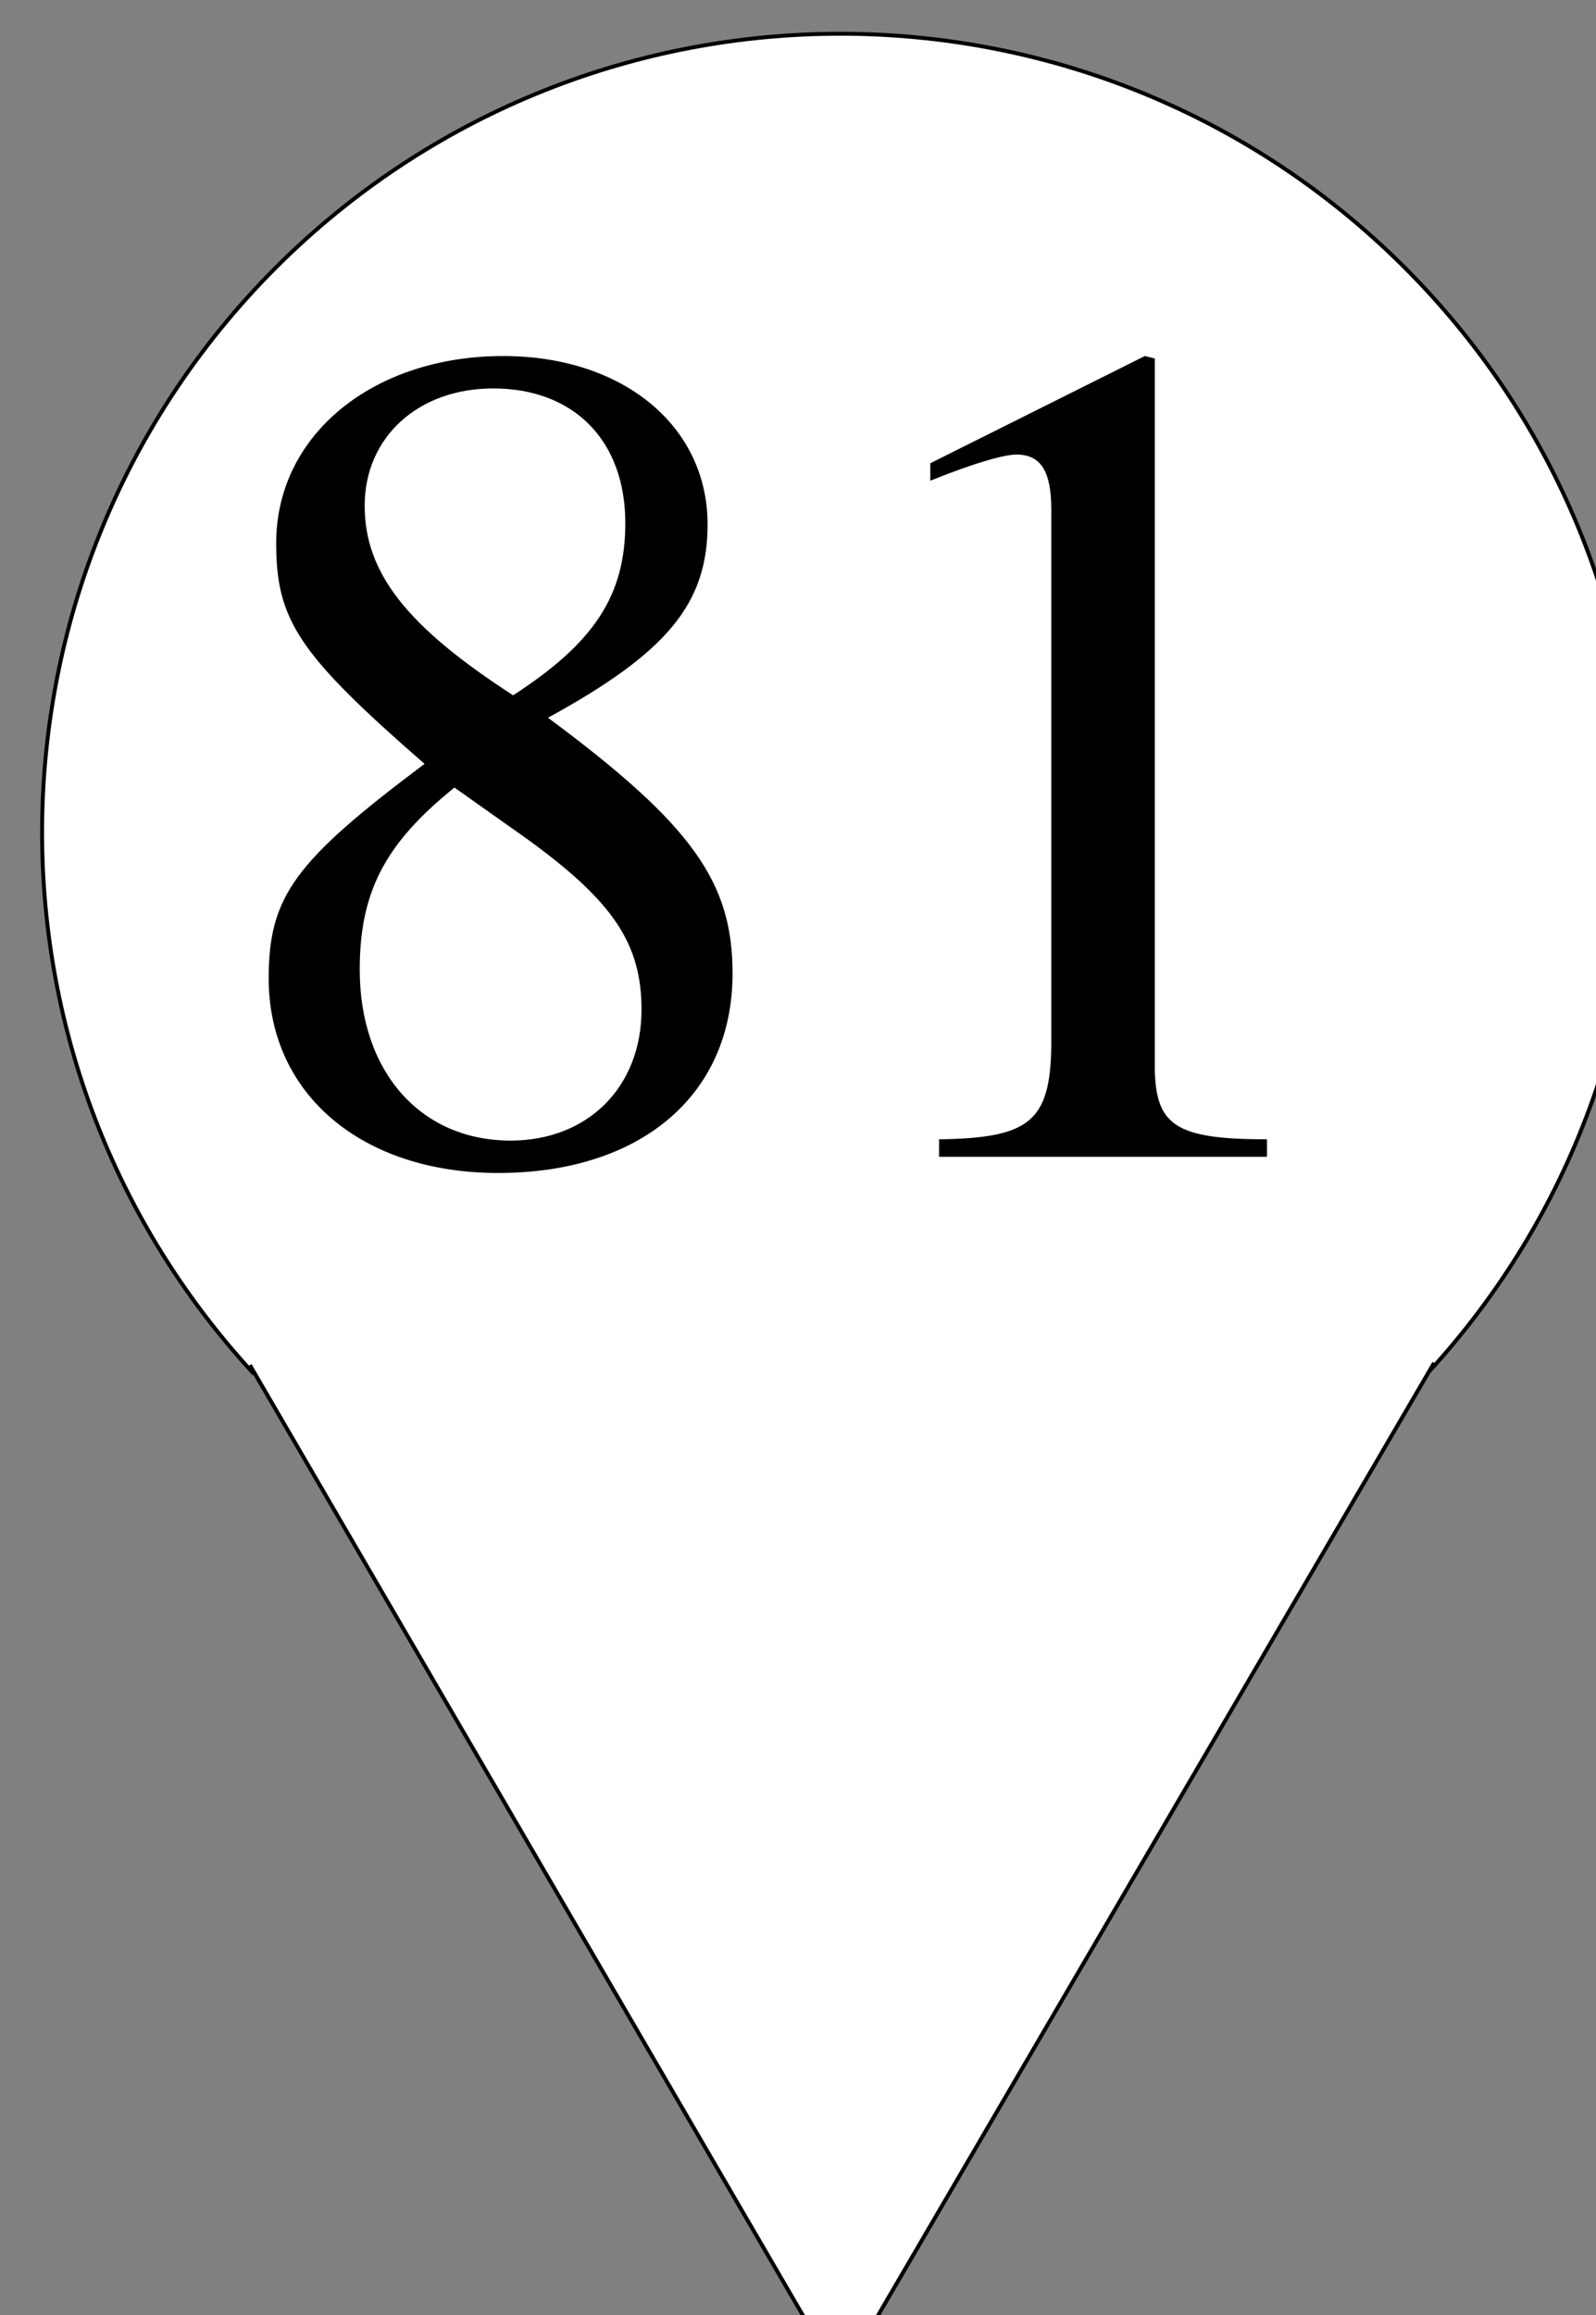<?xml version="1.0" encoding="UTF-8"?>
<svg xmlns="http://www.w3.org/2000/svg" xmlns:xlink="http://www.w3.org/1999/xlink" width="20pt" height="29pt" viewBox="0 0 20 29" version="1.1">
<rect x="0" y="0" width="20" height="29" fill="#808080" stroke="none"/>
<defs>
<g>
<symbol overflow="visible" id="glyph0-0">
<path style="stroke:none;" d=""/>
</symbol>
<symbol overflow="visible" id="glyph0-1">
<path style="stroke:none;" d="M 4.328 -5.5 C 5.812 -6.312 6.328 -6.922 6.328 -7.922 C 6.328 -9.156 5.266 -10.031 3.766 -10.031 C 2.141 -10.031 0.922 -9.047 0.922 -7.688 C 0.922 -6.719 1.203 -6.297 2.781 -4.922 C 1.156 -3.703 0.828 -3.266 0.828 -2.234 C 0.828 -0.781 2 0.203 3.703 0.203 C 5.484 0.203 6.641 -0.766 6.641 -2.297 C 6.641 -3.438 6.141 -4.156 4.328 -5.5 Z M 4.062 -3.984 C 5.141 -3.203 5.5 -2.672 5.5 -1.844 C 5.5 -0.875 4.828 -0.203 3.859 -0.203 C 2.734 -0.203 1.969 -1.062 1.969 -2.344 C 1.969 -3.312 2.281 -3.922 3.156 -4.625 Z M 3.891 -5.781 C 2.562 -6.641 2.031 -7.312 2.031 -8.156 C 2.031 -9.016 2.703 -9.625 3.641 -9.625 C 4.656 -9.625 5.297 -8.969 5.297 -7.938 C 5.297 -7.031 4.906 -6.438 3.891 -5.781 Z M 3.891 -5.781 "/>
</symbol>
<symbol overflow="visible" id="glyph0-2">
<path style="stroke:none;" d="M 1.766 0 L 5.875 0 L 5.875 -0.219 C 4.734 -0.219 4.484 -0.391 4.469 -1.094 L 4.469 -10 L 4.344 -10.031 L 1.656 -8.688 L 1.656 -8.469 C 2.234 -8.703 2.594 -8.797 2.734 -8.797 C 3.047 -8.797 3.172 -8.578 3.172 -8.109 L 3.172 -1.375 C 3.156 -0.438 2.891 -0.234 1.766 -0.219 Z M 1.766 0 "/>
</symbol>
</g>
</defs>
<g id="surface1">
<path style="fill-rule:nonzero;fill:rgb(100%,100%,100%);fill-opacity:1;stroke-width:7;stroke-linecap:butt;stroke-linejoin:miter;stroke:rgb(0%,0%,0%);stroke-opacity:1;stroke-miterlimit:4;" d="M 4800.28 5099.995 C 4274.539 4530.865 4298.283 3647.32 4852.854 3106.618 C 5407.991 2566.485 6292.14 2566.485 6846.711 3106.618 C 7401.848 3647.32 7425.026 4530.865 6899.851 5099.995 " transform="matrix(0.007,0,0,0.007,-30.419,-18.488)"/>
<path style="fill-rule:nonzero;fill:rgb(100%,100%,100%);fill-opacity:1;stroke-width:7;stroke-linecap:butt;stroke-linejoin:miter;stroke:rgb(0%,0%,0%);stroke-opacity:1;stroke-miterlimit:4;" d="M 4792.931 5084.075 L 5850.065 6900.06 L 6912.853 5080.095 " transform="matrix(0.007,0,0,0.007,-30.419,-18.488)"/>
<g style="fill:rgb(0%,0%,0%);fill-opacity:1;">
  <use xlink:href="#glyph0-1" x="2.539" y="14.491"/>
  <use xlink:href="#glyph0-2" x="10.002" y="14.491"/>
</g>
</g>
</svg>
